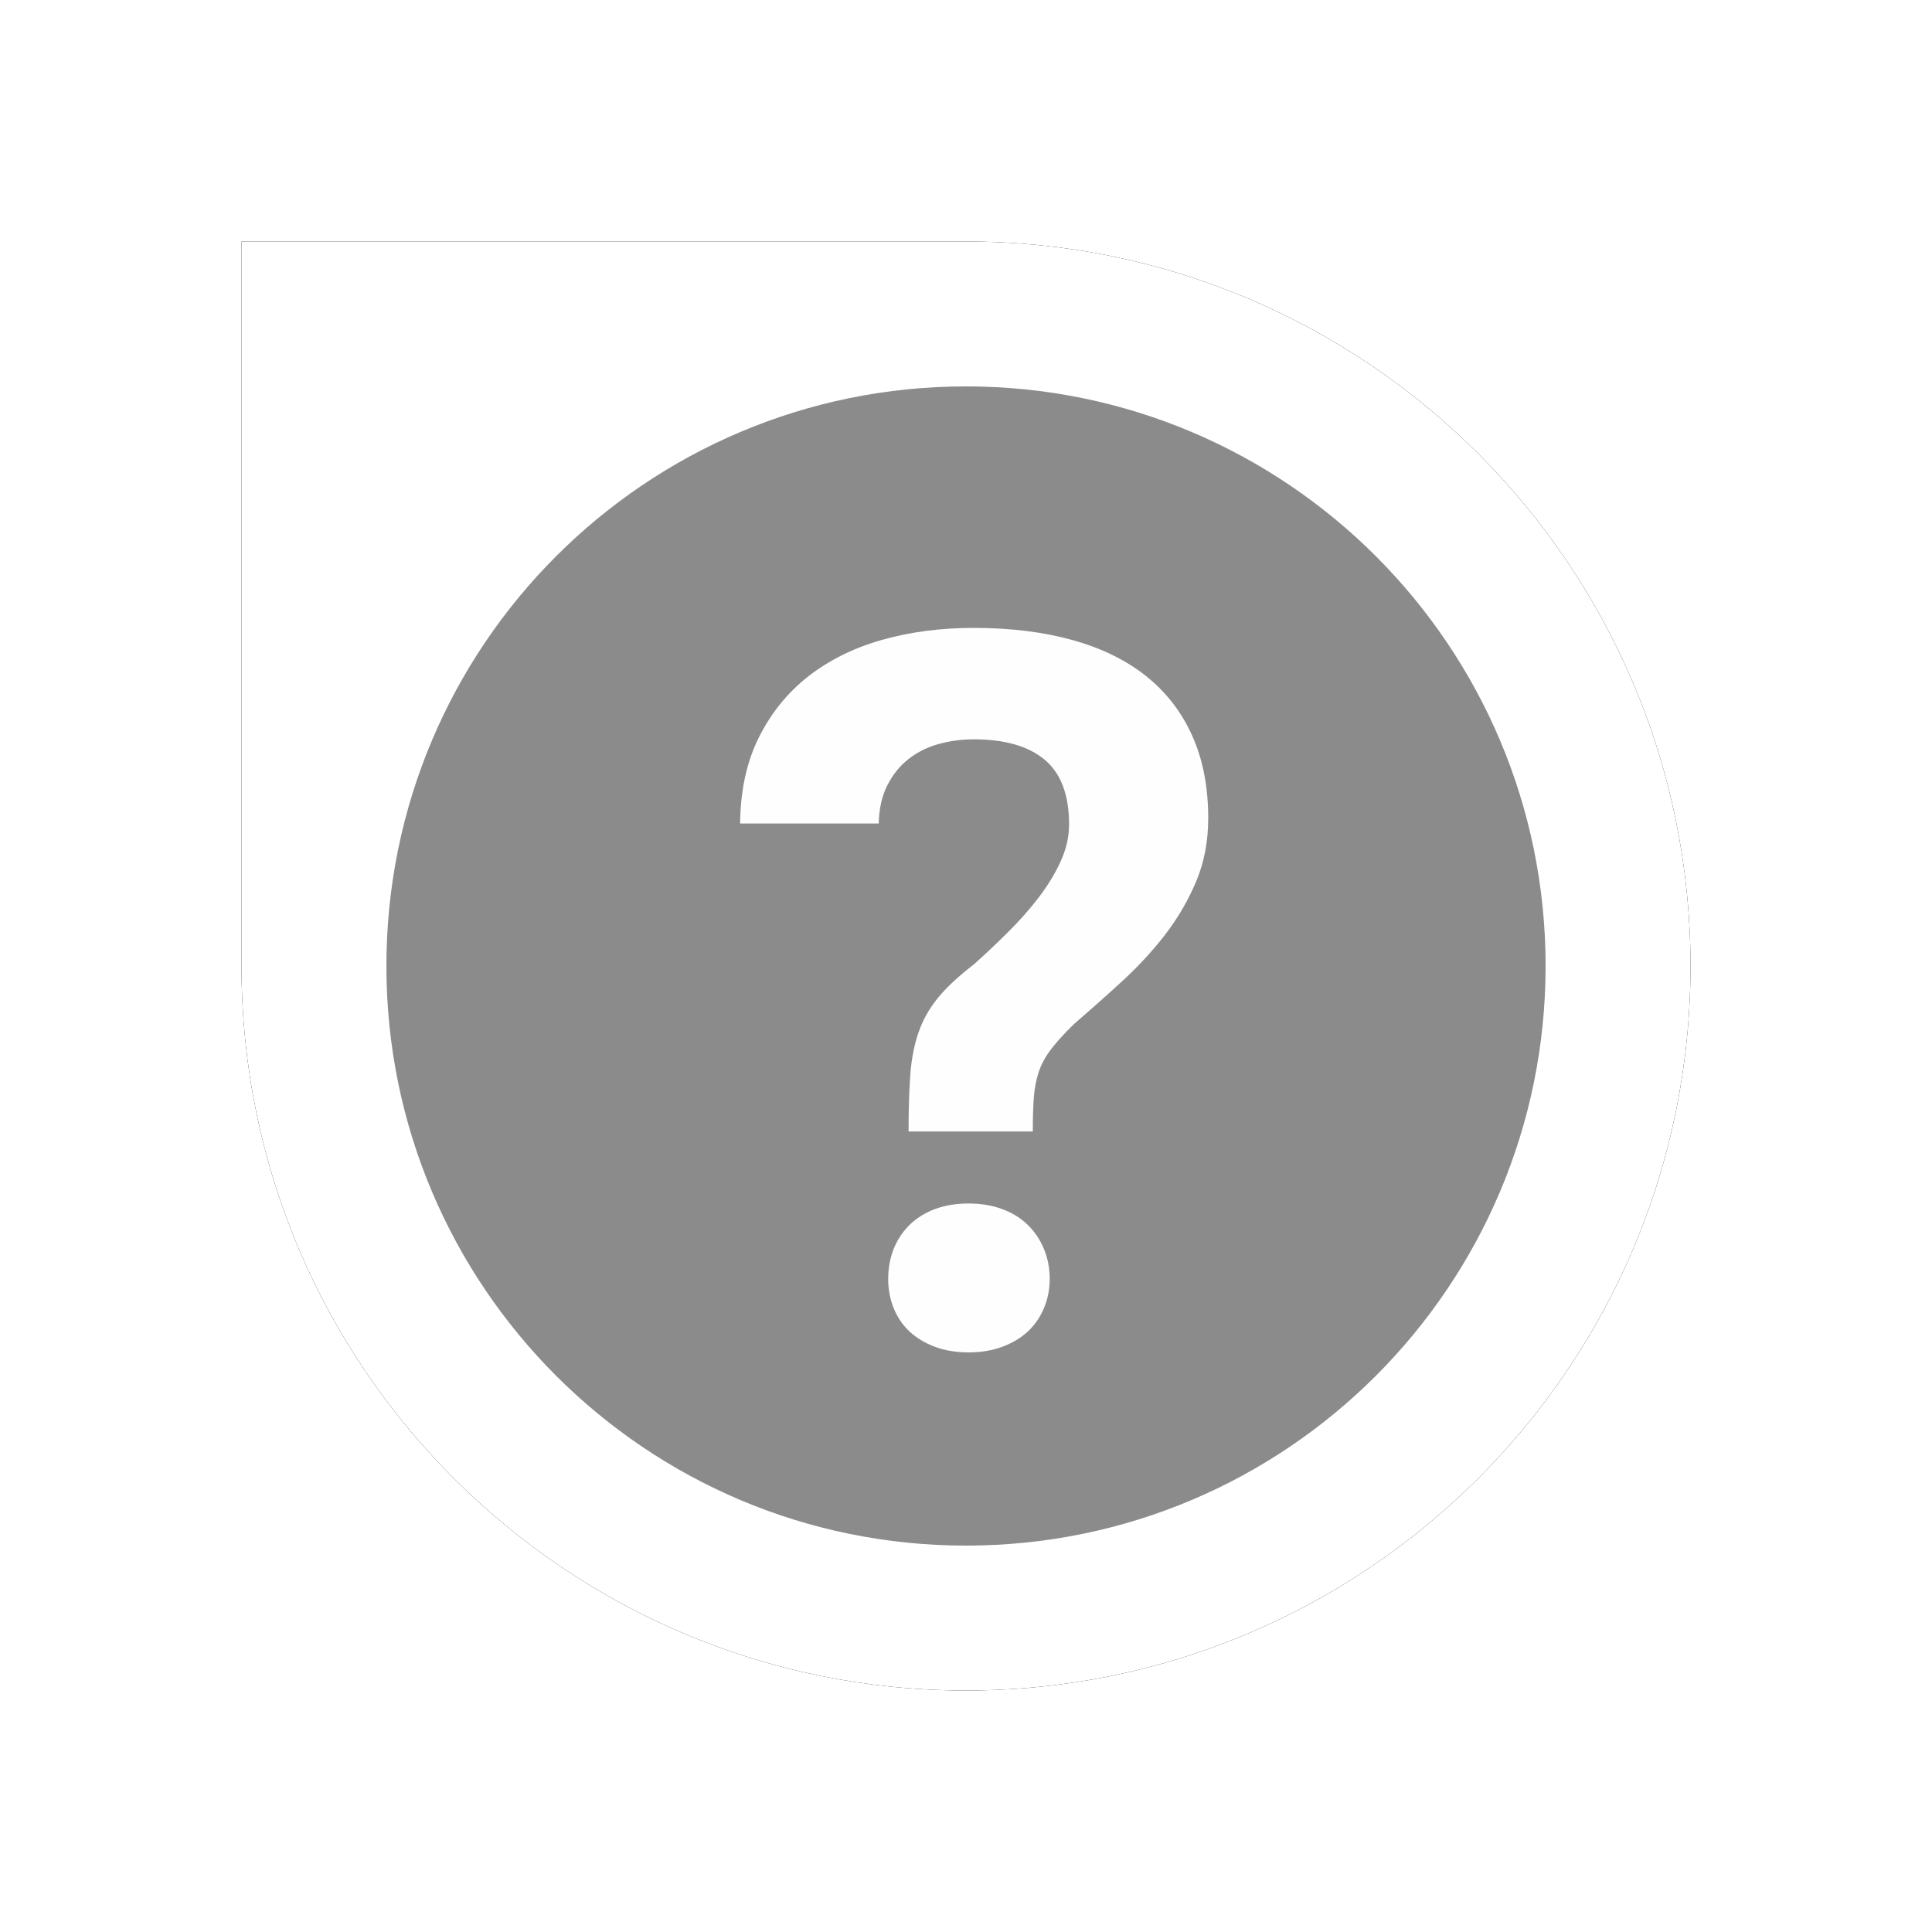 <?xml version="1.0" encoding="UTF-8"?>
<svg width="40px" height="40px" viewBox="0 0 40 40" version="1.1" xmlns="http://www.w3.org/2000/svg" xmlns:xlink="http://www.w3.org/1999/xlink">
    <!-- Generator: Sketch 44.1 (41455) - http://www.bohemiancoding.com/sketch -->
    <title>Unknown NW</title>
    <desc>Created with Sketch.</desc>
    <defs>
        <path d="M15,30 C6.716,30 0,23.284 0,15 C0,6.716 6.716,0 15,0 L30,0 L30,15 C30,23.284 23.284,30 15,30 Z" id="path-1"></path>
        <filter x="-15.0%" y="-15.0%" width="130.0%" height="130.0%" filterUnits="objectBoundingBox" id="filter-2">
            <feMorphology radius="0.5" operator="dilate" in="SourceAlpha" result="shadowSpreadOuter1"></feMorphology>
            <feOffset dx="0" dy="0" in="shadowSpreadOuter1" result="shadowOffsetOuter1"></feOffset>
            <feGaussianBlur stdDeviation="1" in="shadowOffsetOuter1" result="shadowBlurOuter1"></feGaussianBlur>
            <feColorMatrix values="0 0 0 0 0   0 0 0 0 0   0 0 0 0 0  0 0 0 0.25 0" type="matrix" in="shadowBlurOuter1"></feColorMatrix>
        </filter>
    </defs>
    <g id="Export-symbols" stroke="none" stroke-width="1" fill="none" fill-rule="evenodd">
        <g id="Unknown-NW">
            <g id="Direction" transform="translate(20, 20) rotate(-90) translate(-20, -20) translate(5, 5)">
                <g id="Outer-circle">
                    <use fill="black" fill-opacity="1" filter="url(#filter-2)" xlink:href="#path-1"></use>
                    <use fill="#FFFFFF" fill-rule="evenodd" xlink:href="#path-1"></use>
                </g>
            </g>
            <g id="Unknown-symbol" transform="translate(5, 5)">
                <g id="Symbol" transform="translate(3, 3)">
                    <path d="M12,24 C5.373,24 0,18.627 0,12 C0,5.373 5.373,0 12,0 C18.627,0 24,5.373 24,12 C24,18.627 18.627,24 12,24 Z" id="Outer-circle" fill="#8B8B8B"></path>
                    <g id="Unknown" transform="translate(7, 4)" fill="#FEFEFE">
                        <path d="M3.811,11.426 C3.811,10.963 3.823,10.57 3.847,10.248 C3.871,9.925 3.927,9.635 4.017,9.376 C4.106,9.118 4.239,8.879 4.418,8.661 C4.596,8.443 4.846,8.21 5.169,7.961 C5.402,7.753 5.635,7.533 5.868,7.301 C6.102,7.07 6.313,6.831 6.501,6.586 C6.69,6.341 6.842,6.091 6.959,5.835 C7.076,5.58 7.134,5.325 7.134,5.07 C7.134,4.459 6.966,4.012 6.63,3.73 C6.294,3.448 5.803,3.307 5.159,3.307 C4.912,3.307 4.672,3.339 4.438,3.403 C4.205,3.466 3.998,3.569 3.816,3.71 C3.634,3.851 3.487,4.032 3.374,4.254 C3.26,4.475 3.2,4.741 3.193,5.05 L0.323,5.05 C0.33,4.365 0.46,3.769 0.714,3.262 C0.968,2.755 1.311,2.333 1.743,1.997 C2.175,1.662 2.682,1.411 3.265,1.247 C3.848,1.082 4.479,1 5.159,1 C5.92,1 6.602,1.084 7.206,1.252 C7.809,1.42 8.319,1.67 8.734,2.002 C9.149,2.335 9.466,2.746 9.685,3.236 C9.905,3.727 10.015,4.294 10.015,4.939 C10.015,5.416 9.932,5.851 9.768,6.243 C9.603,6.636 9.39,7.002 9.13,7.342 C8.869,7.681 8.572,8.003 8.24,8.309 C7.907,8.614 7.573,8.911 7.237,9.2 C7.031,9.402 6.87,9.58 6.753,9.734 C6.637,9.889 6.553,10.046 6.501,10.208 C6.45,10.369 6.417,10.545 6.403,10.736 C6.39,10.928 6.383,11.158 6.383,11.426 L3.811,11.426 Z M3.389,14.479 C3.389,14.257 3.427,14.051 3.502,13.859 C3.578,13.668 3.687,13.502 3.831,13.361 C3.975,13.22 4.15,13.11 4.356,13.033 C4.562,12.956 4.795,12.917 5.056,12.917 C5.309,12.917 5.541,12.956 5.75,13.033 C5.959,13.11 6.136,13.22 6.28,13.361 C6.424,13.502 6.535,13.668 6.614,13.859 C6.693,14.051 6.733,14.257 6.733,14.479 C6.733,14.694 6.693,14.895 6.614,15.083 C6.535,15.271 6.424,15.433 6.28,15.567 C6.136,15.701 5.959,15.807 5.75,15.884 C5.541,15.961 5.309,16 5.056,16 C4.795,16 4.562,15.961 4.356,15.884 C4.15,15.807 3.975,15.701 3.831,15.567 C3.687,15.433 3.578,15.271 3.502,15.083 C3.427,14.895 3.389,14.694 3.389,14.479 Z" id="undefined"></path>
                    </g>
                </g>
            </g>
        </g>
    </g>
</svg>